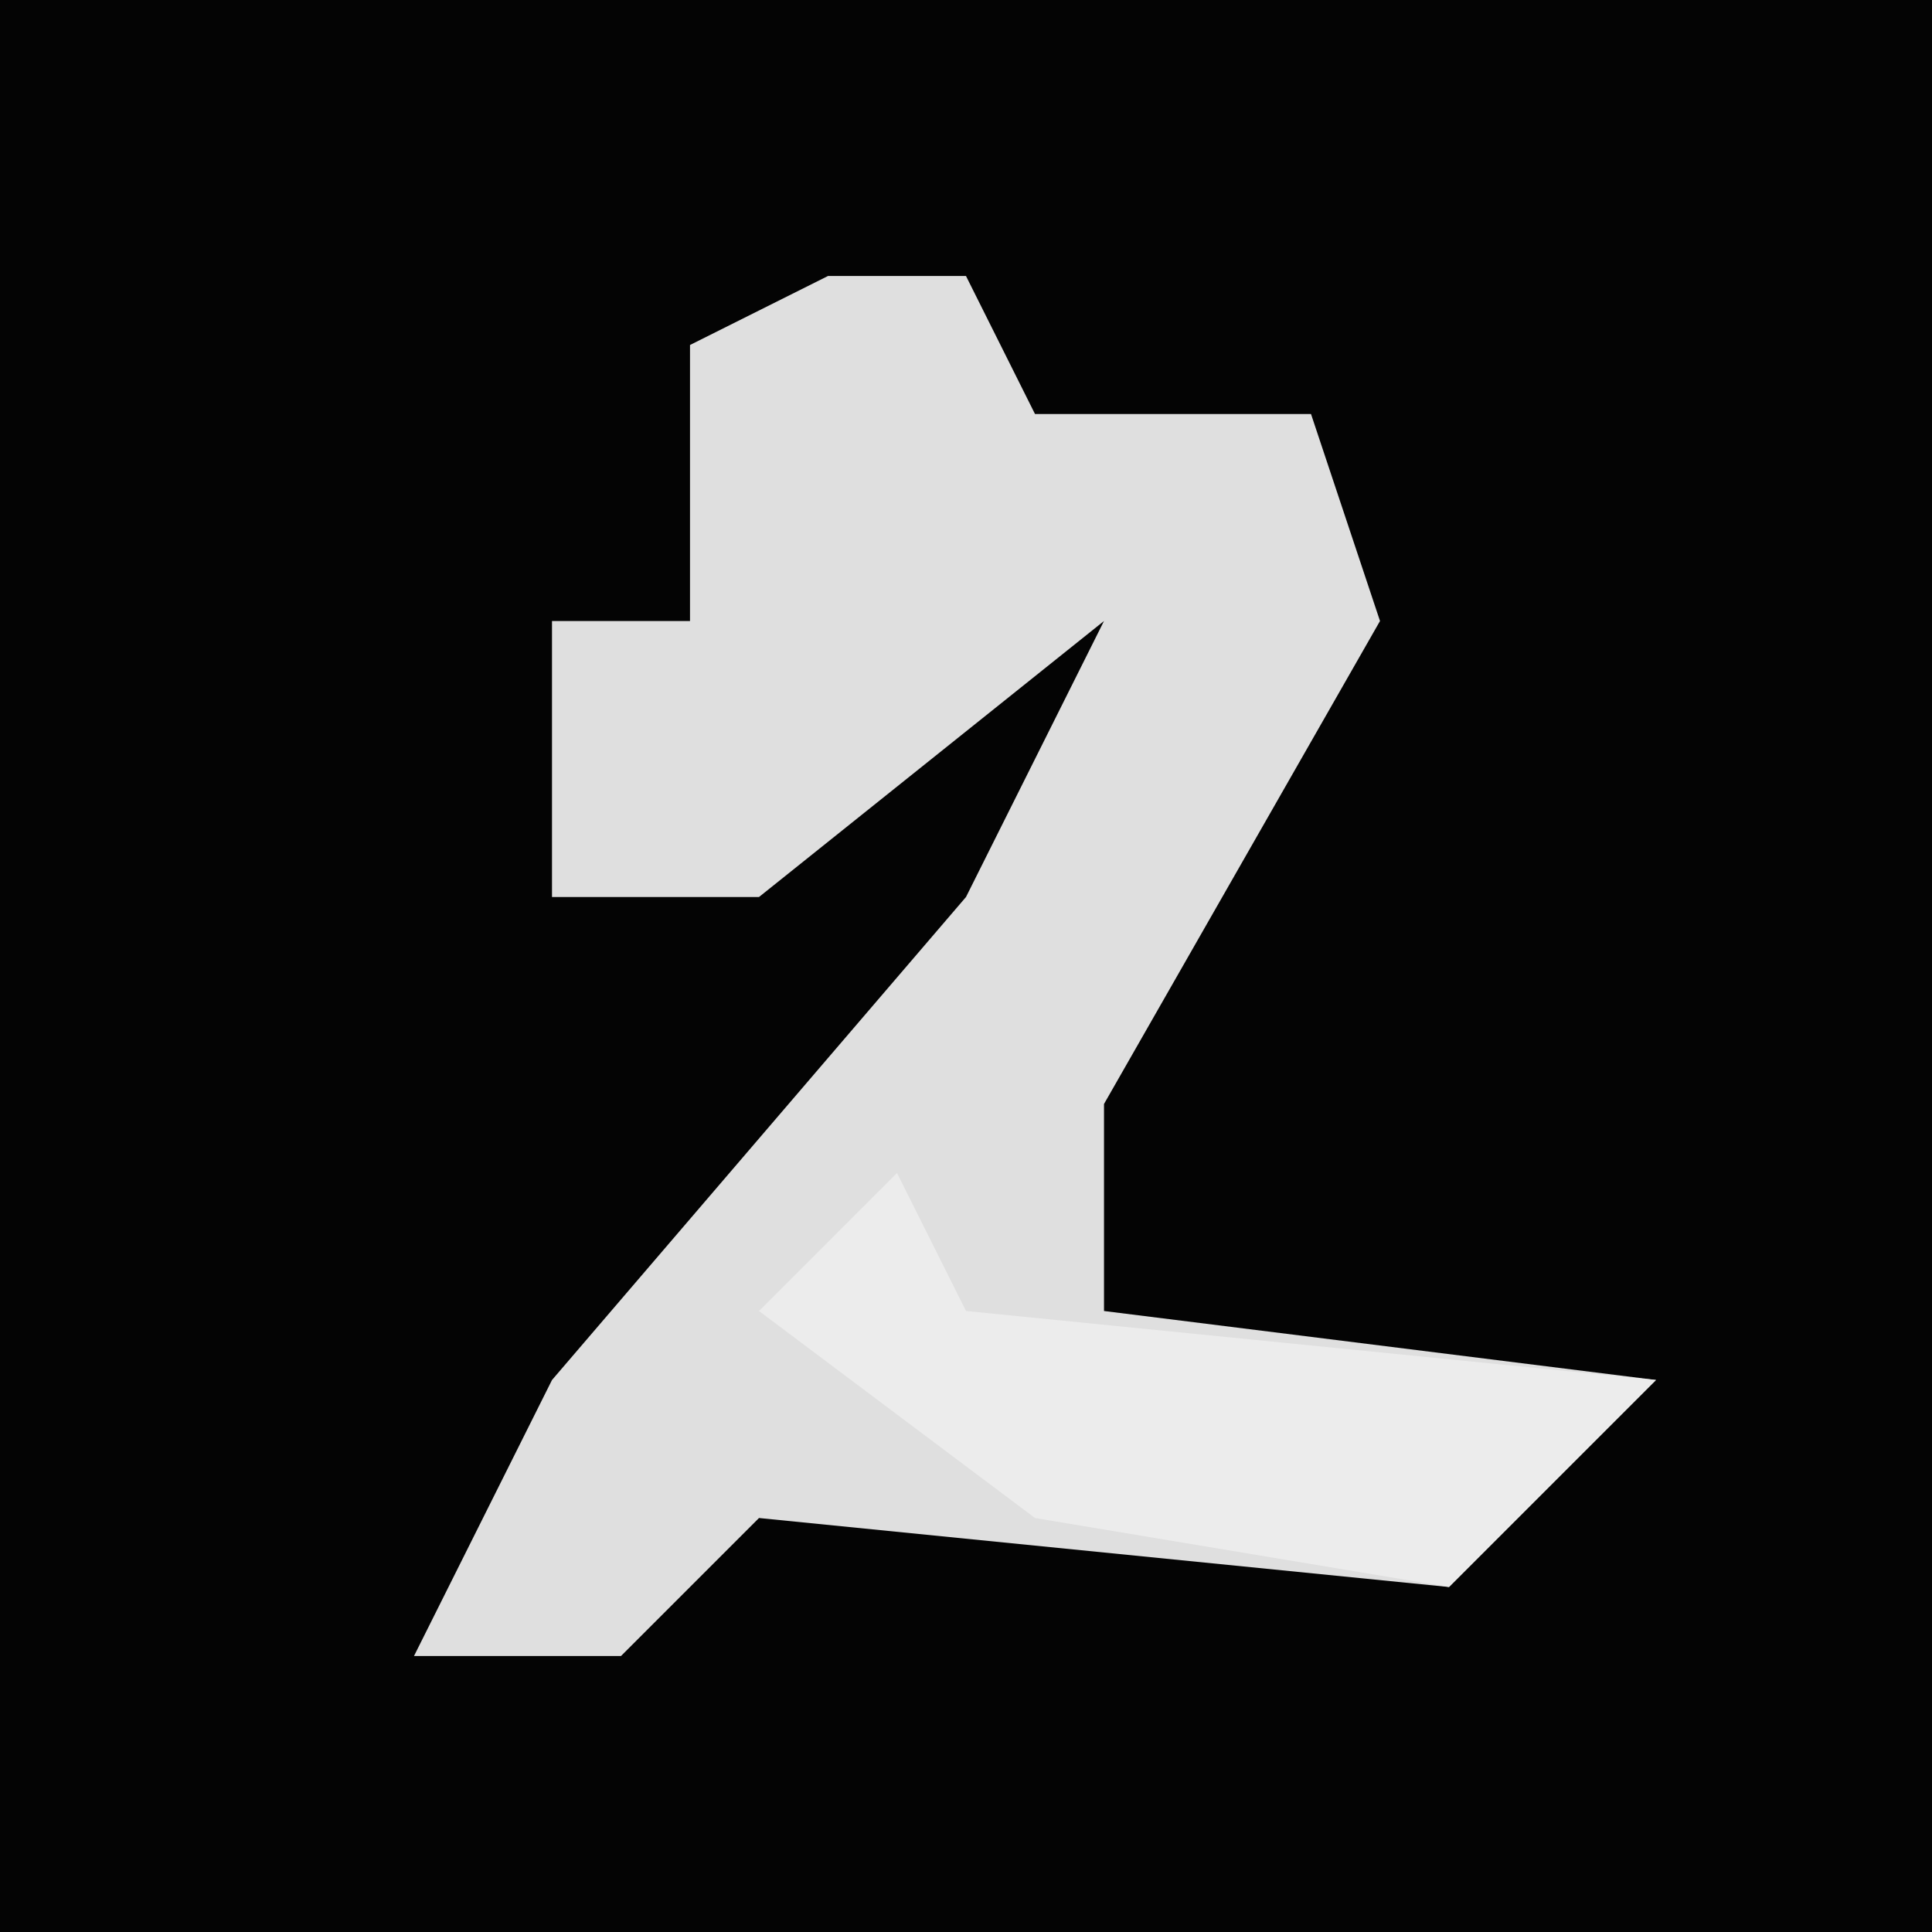 <?xml version="1.0" encoding="UTF-8"?>
<svg version="1.1" xmlns="http://www.w3.org/2000/svg" width="28" height="28">
<path d="M0,0 L28,0 L28,28 L0,28 Z " fill="#040404" transform="translate(0,0)"/>
<path d="M0,0 L2,0 L3,2 L7,2 L8,5 L4,12 L4,15 L12,16 L9,19 L-1,18 L-3,20 L-6,20 L-4,16 L2,9 L4,5 L-1,9 L-4,9 L-4,5 L-2,5 L-2,1 Z " fill="#DFDFDF" transform="translate(12,4)"/>
<path d="M0,0 L1,2 L11,3 L8,6 L2,5 L-2,2 Z " fill="#ECECEC" transform="translate(13,17)"/>
</svg>
